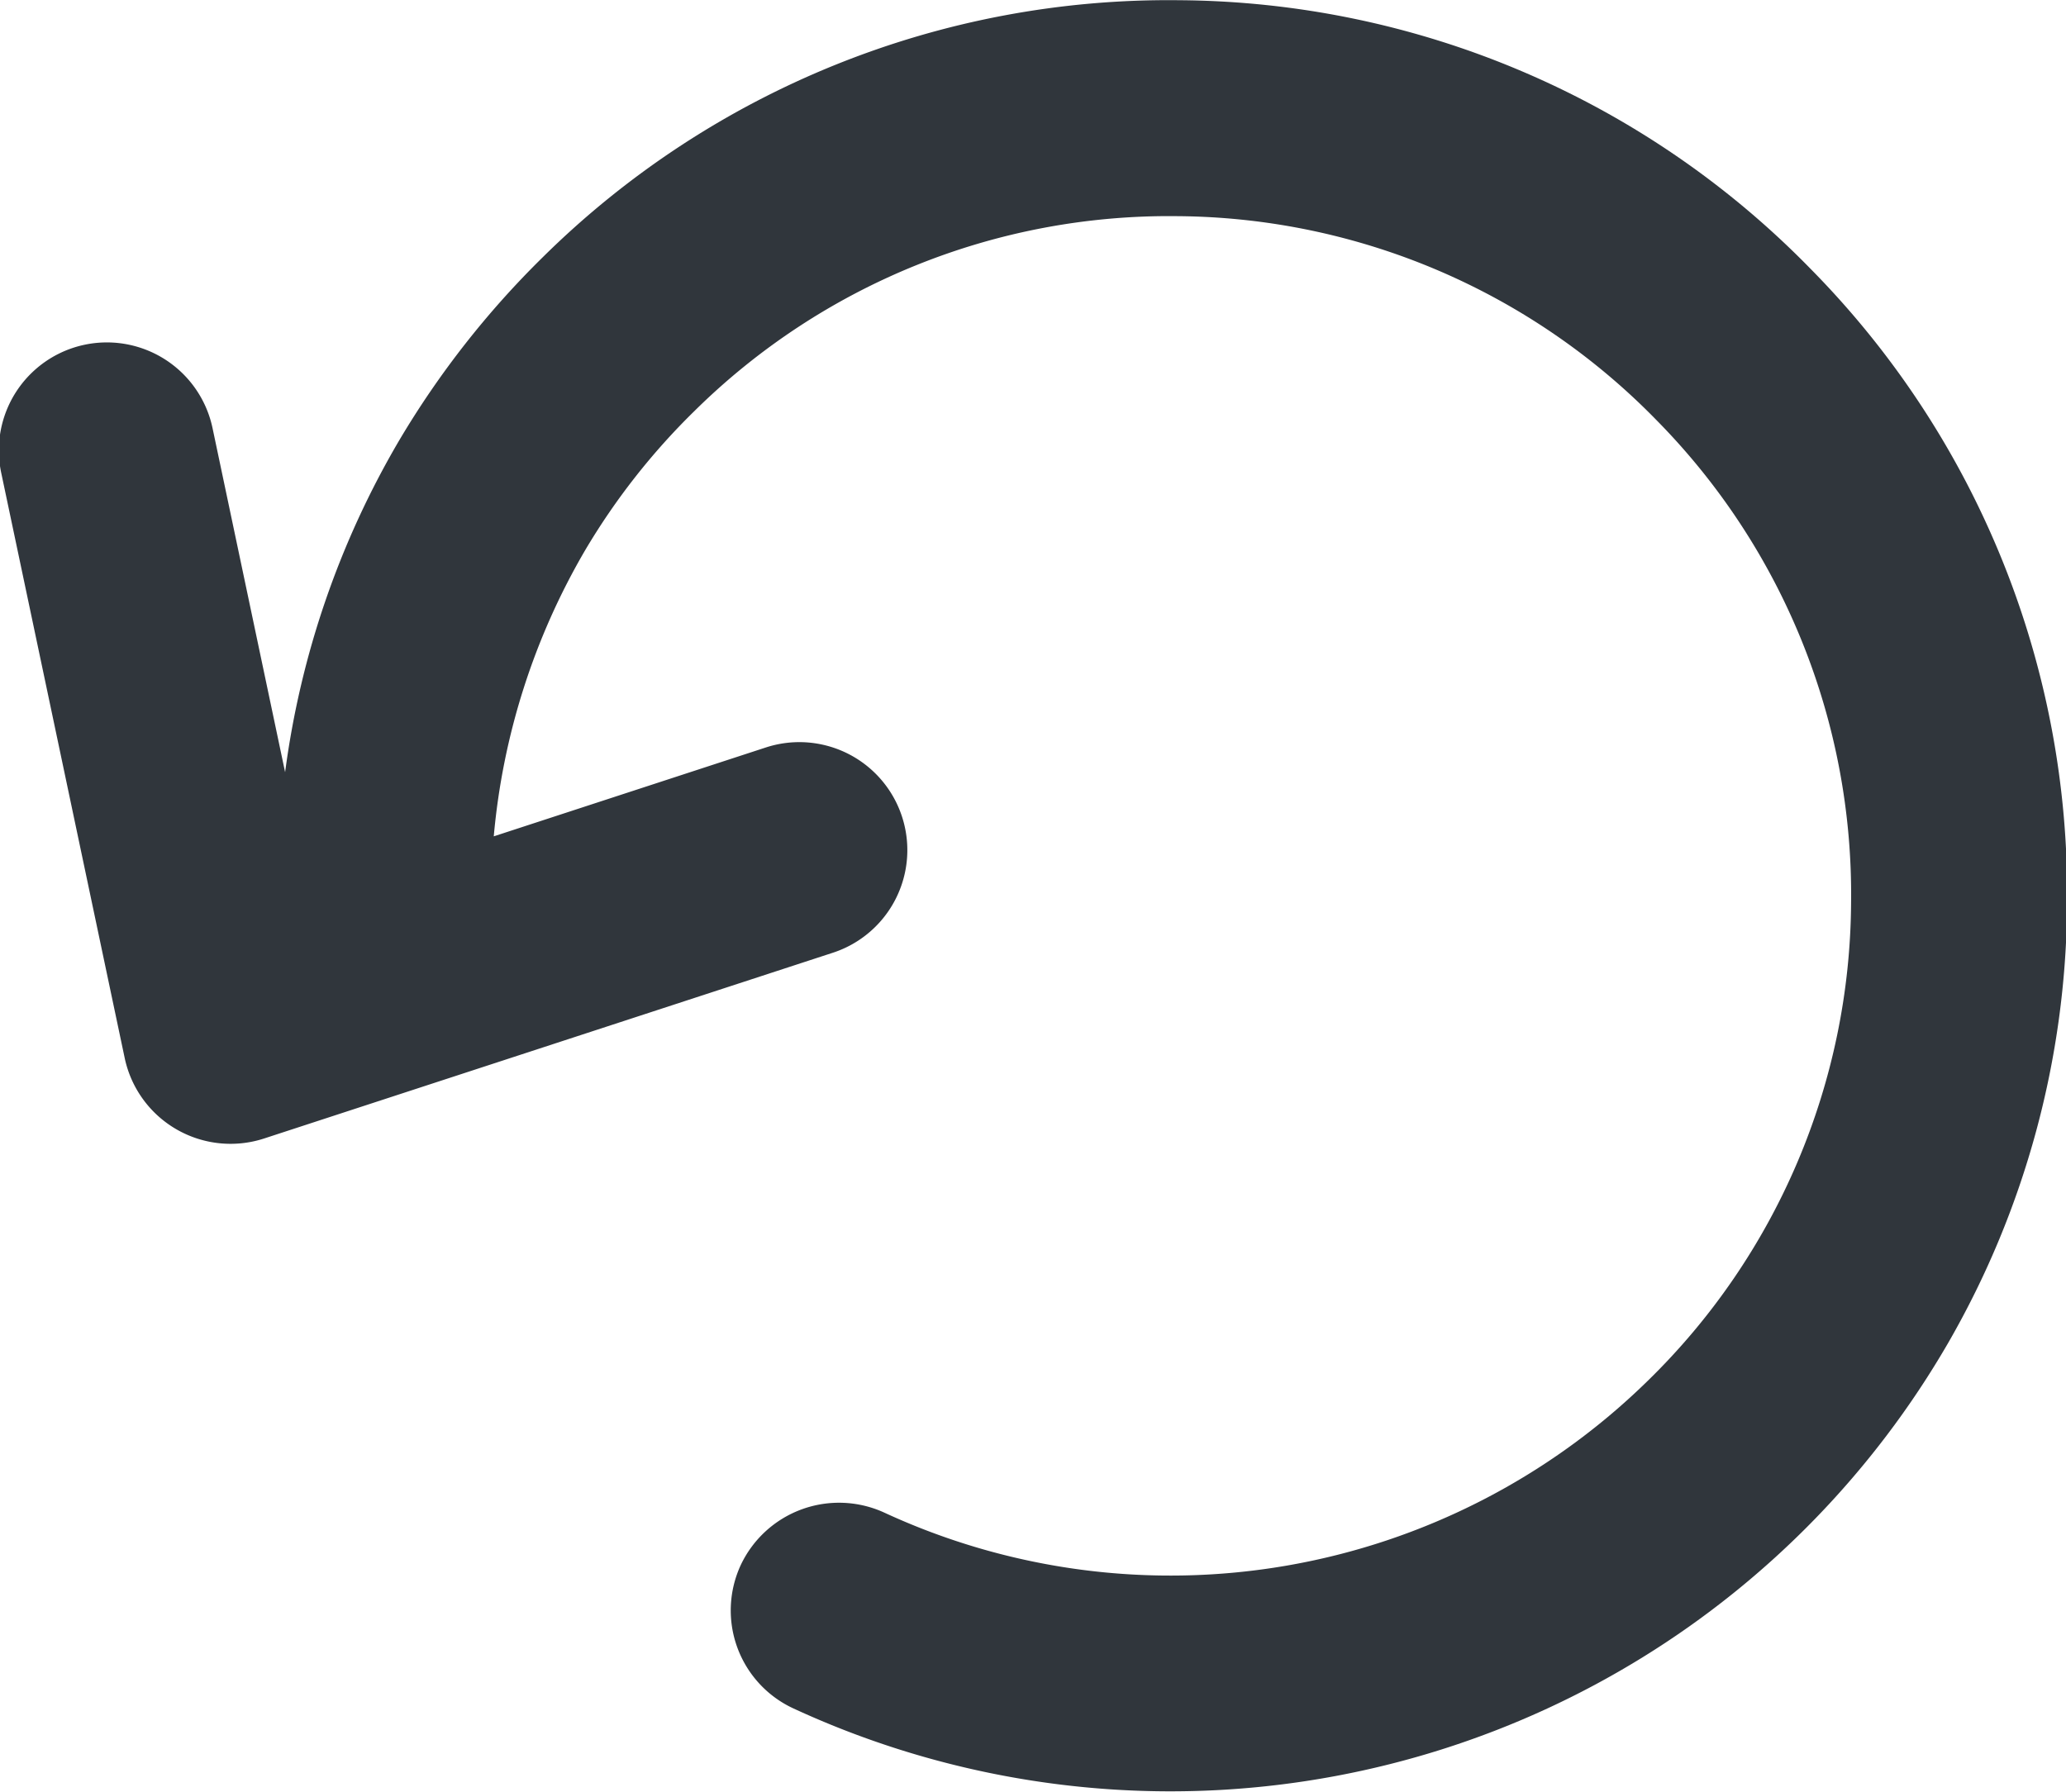 <svg xmlns="http://www.w3.org/2000/svg" preserveAspectRatio="xMidYMid" width="19.13" height="16.594"><path d="M10.917.002a8.24 8.24 0 0 0-5.89 2.379 8.34 8.34 0 0 0-1.329 1.695A8.174 8.174 0 0 0 2.64 7.152l-.672-3.187a1 1 0 1 0-1.957.413l1.144 5.423a1.002 1.002 0 0 0 1.289.744l5.268-1.721a.999.999 0 0 0-.621-1.901l-2.519.823a6.373 6.373 0 0 1 .848-2.653 6.276 6.276 0 0 1 1.01-1.286 6.251 6.251 0 0 1 4.469-1.805 6.254 6.254 0 0 1 4.437 1.887 6.253 6.253 0 0 1 1.804 4.469 6.234 6.234 0 0 1-1.885 4.433 6.314 6.314 0 0 1-7.066 1.219 1.006 1.006 0 0 0-1.329.483 1 1 0 0 0 .484 1.329 8.32 8.32 0 0 0 10.696-3.386 8.243 8.243 0 0 0 1.1-4.06 8.239 8.239 0 0 0-2.378-5.889A8.24 8.24 0 0 0 10.917.002z" fill="#30363c" fill-rule="evenodd"/></svg>